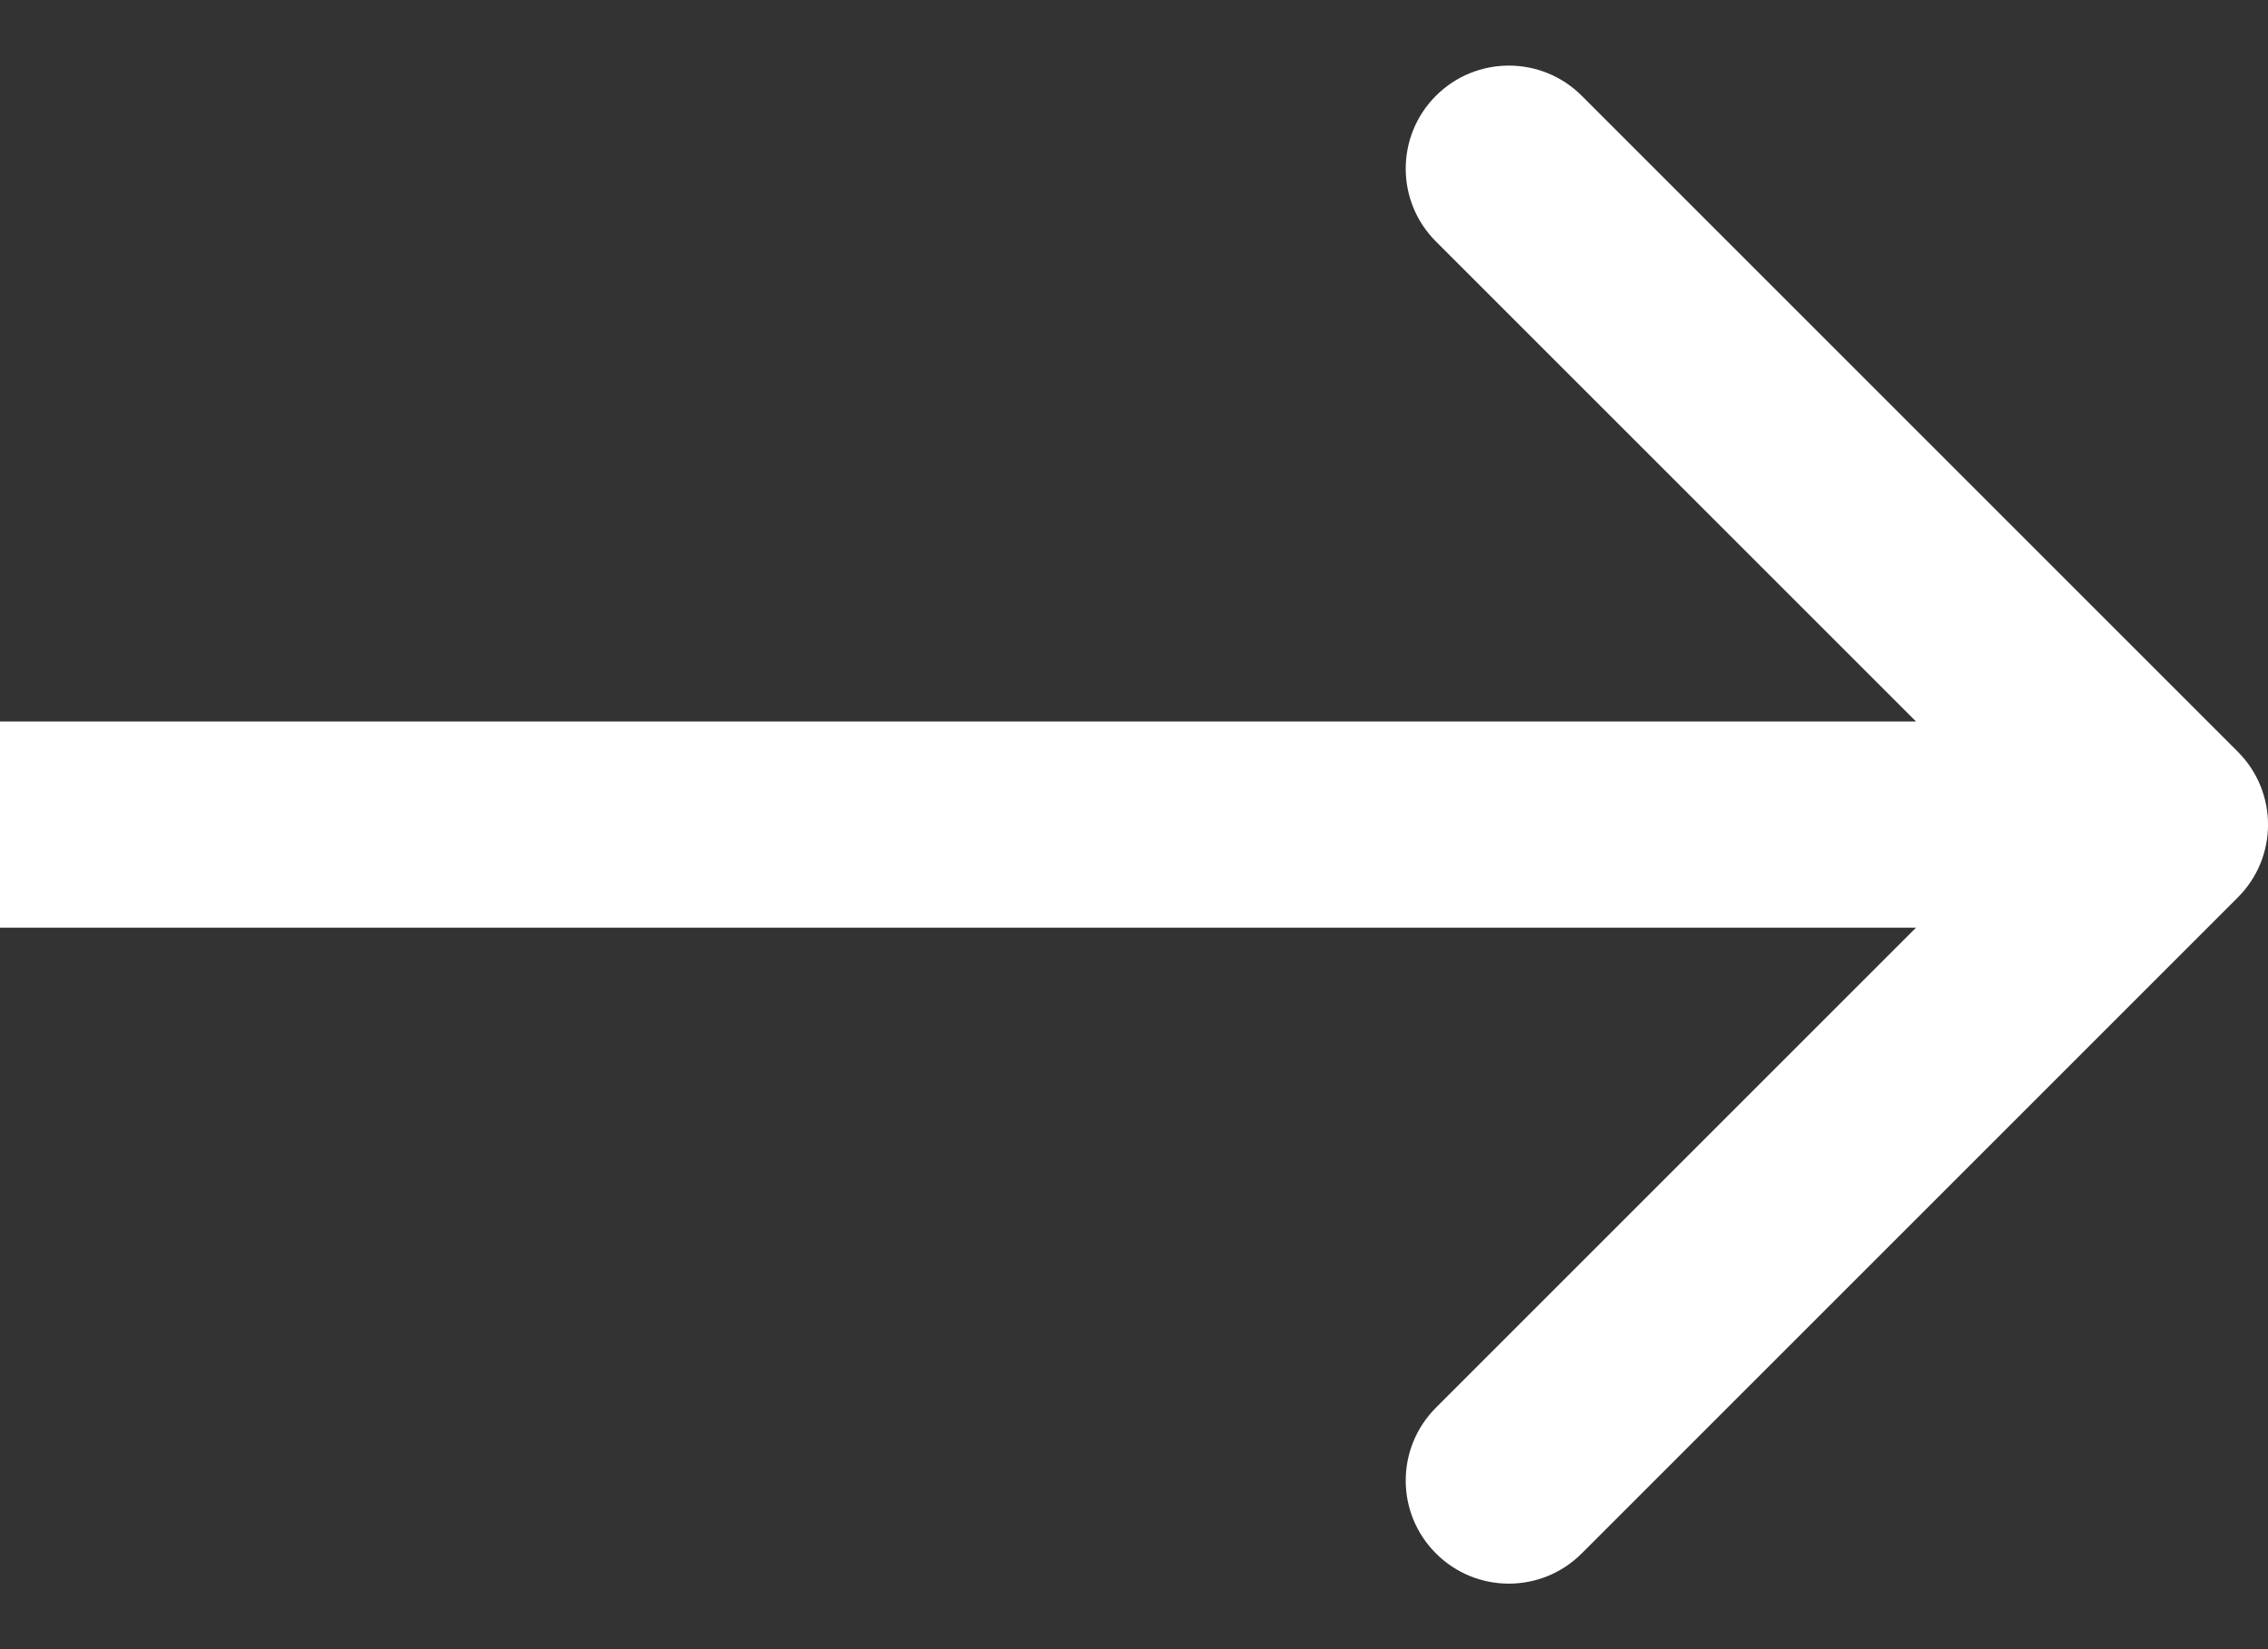 <svg width="22" height="16" viewBox="0 0 22 16" fill="none" xmlns="http://www.w3.org/2000/svg">
<rect x="0" y="0" width="22" height="16" fill="#333333" stroke="none"/>
<path fill-rule="evenodd" clip-rule="evenodd" d="M15.343 0.929L21.707 7.293C22.098 7.684 22.098 8.317 21.707 8.707L15.343 15.071C14.953 15.462 14.319 15.462 13.929 15.071C13.538 14.681 13.538 14.048 13.929 13.657L18.586 9H0V7H18.586L13.929 2.343C13.538 1.953 13.538 1.32 13.929 0.929C14.319 0.539 14.953 0.539 15.343 0.929Z" fill="white"/>
</svg>
